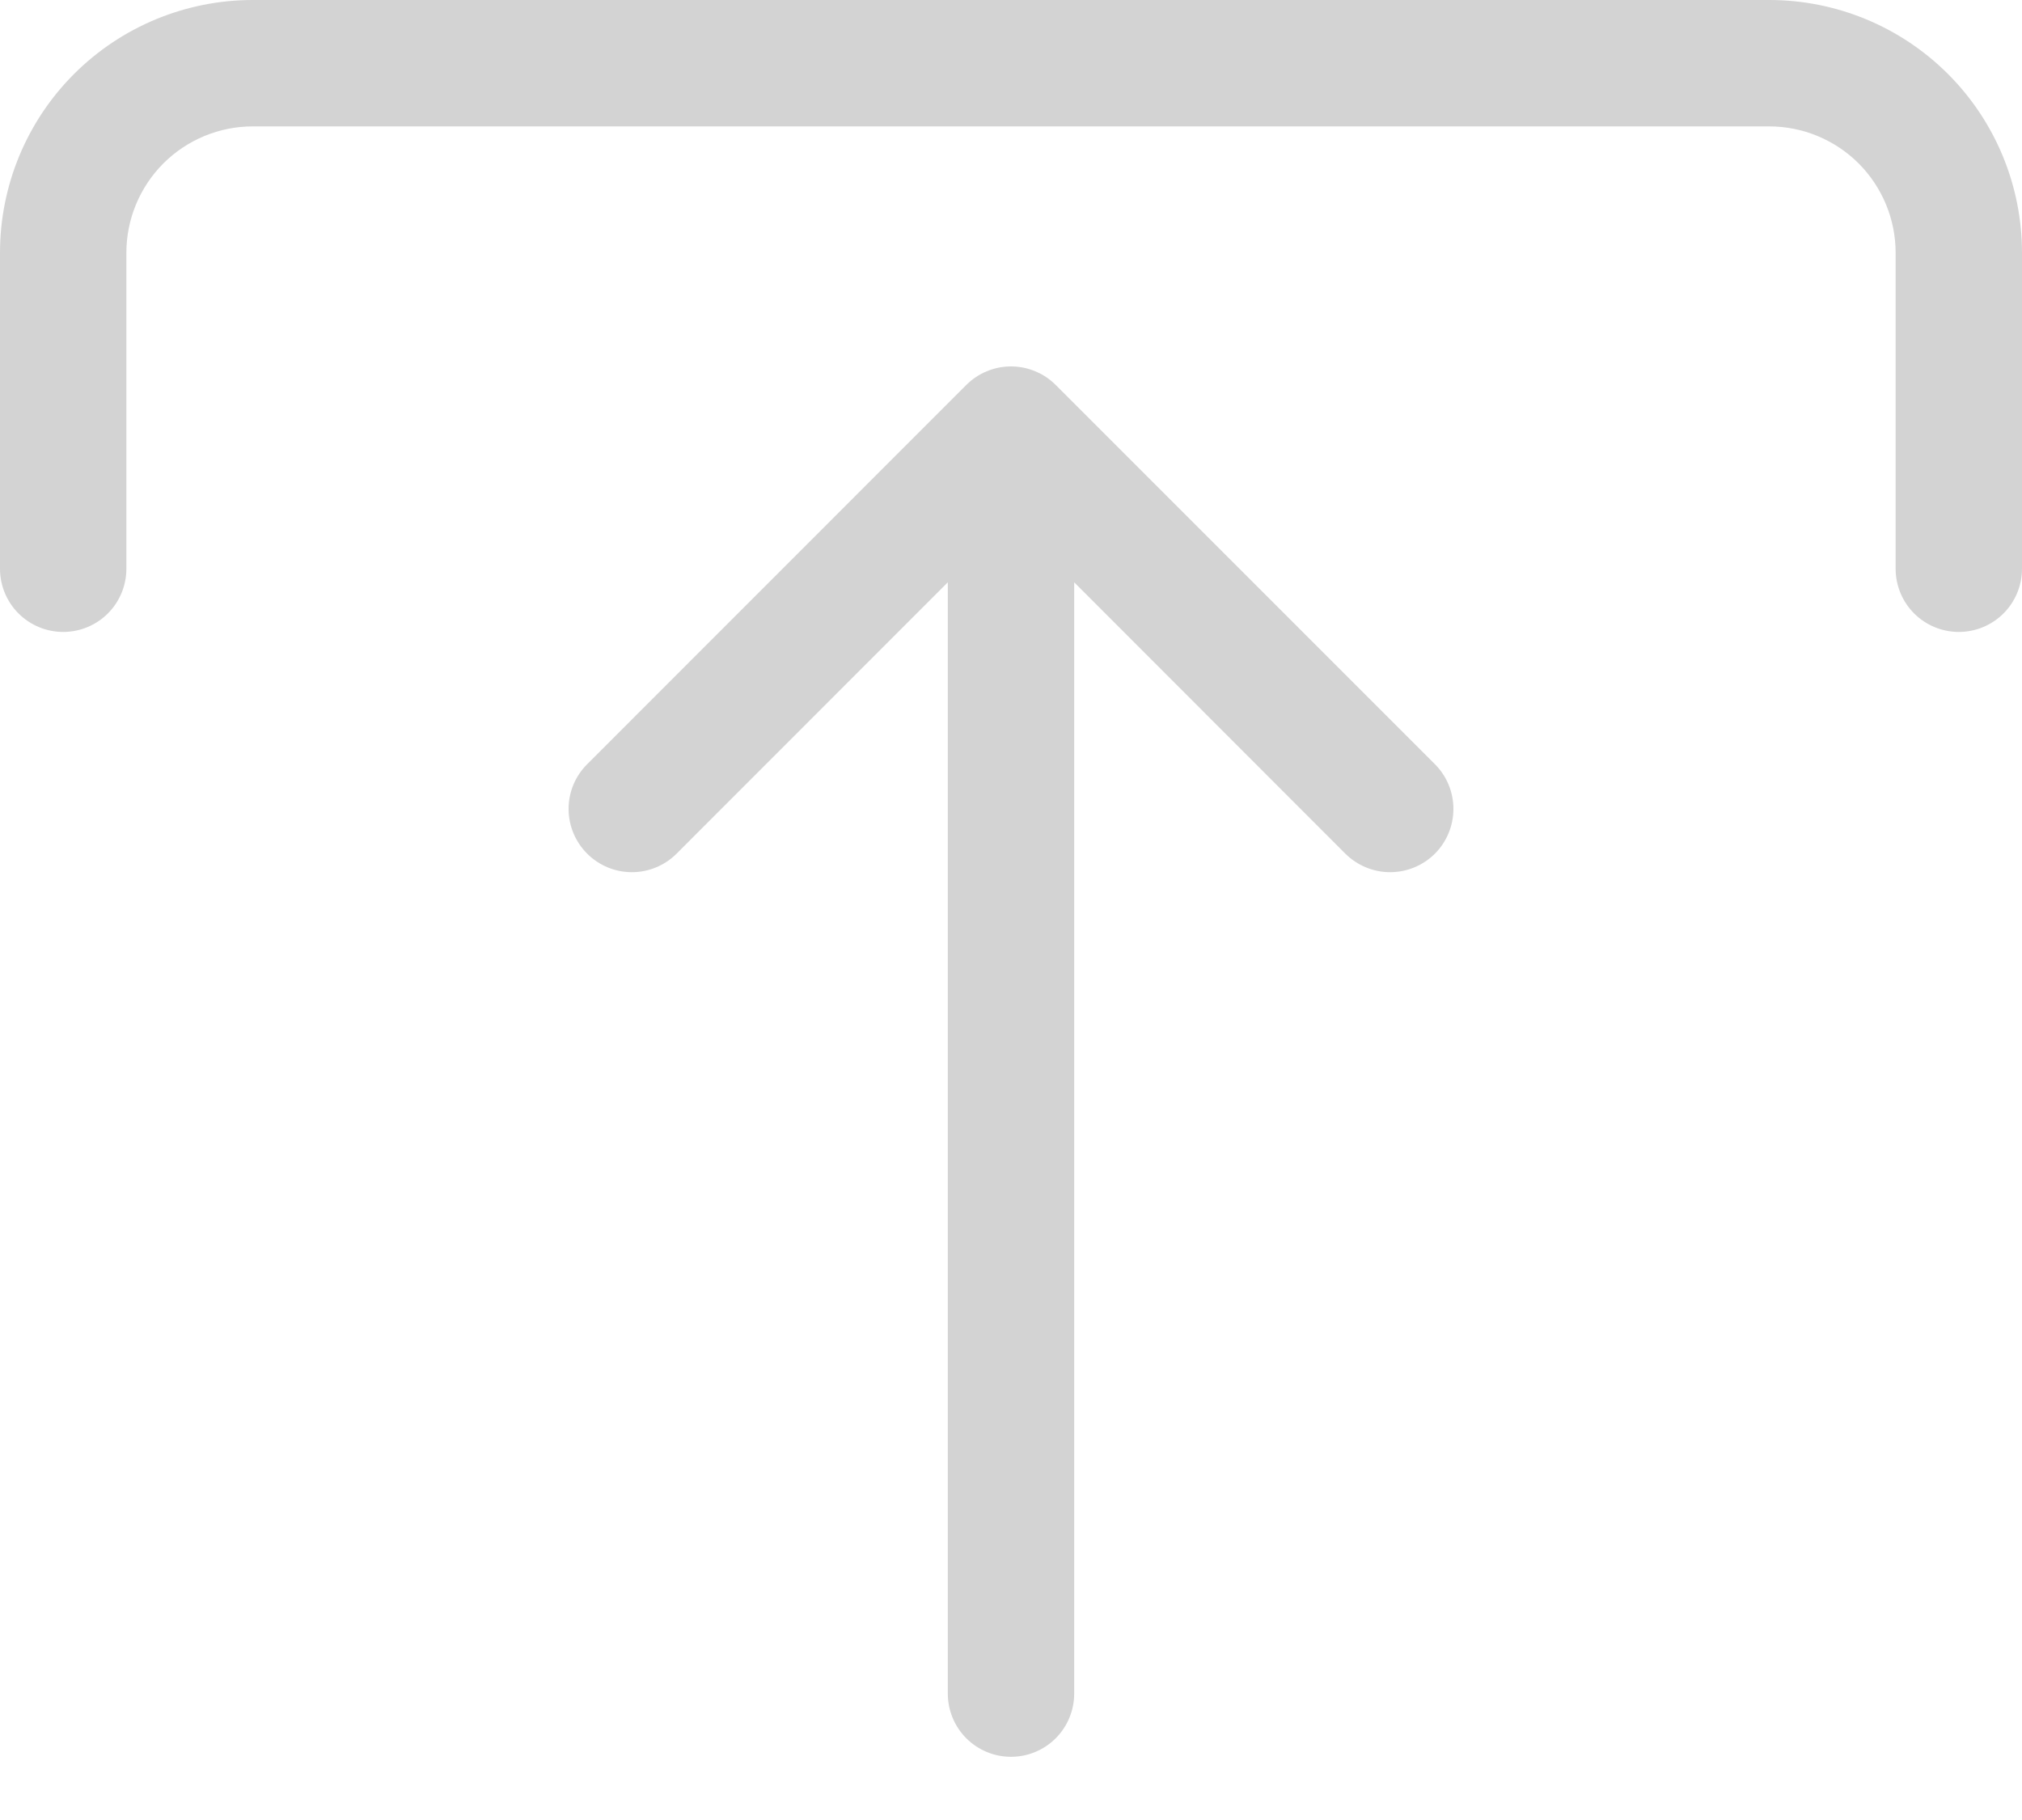<svg width="20" height="18" viewBox="0 0 20 18" fill="none" xmlns="http://www.w3.org/2000/svg">
<path d="M19.375 6.25C19.209 6.25 19.05 6.184 18.933 6.067C18.816 5.95 18.75 5.791 18.75 5.625L18.75 2.5C18.75 2.168 18.618 1.851 18.384 1.616C18.149 1.382 17.831 1.25 17.5 1.25L2.5 1.25C2.168 1.25 1.851 1.382 1.616 1.616C1.382 1.851 1.25 2.168 1.25 2.5L1.25 5.625C1.25 5.791 1.184 5.95 1.067 6.067C0.95 6.184 0.791 6.25 0.625 6.25C0.459 6.25 0.3 6.184 0.183 6.067C0.066 5.95 1.01273e-06 5.791 1.02722e-06 5.625L1.30041e-06 2.5C1.35838e-06 1.837 0.263 1.201 0.732 0.732C1.201 0.263 1.837 -1.58786e-06 2.5 -1.5299e-06L17.5 -2.18557e-07C18.163 -1.60592e-07 18.799 0.263 19.268 0.732C19.737 1.201 20 1.837 20 2.5L20 5.625C20 5.791 19.934 5.95 19.817 6.067C19.7 6.184 19.541 6.25 19.375 6.25Z" fill="#D3D3D3"/>
<path d="M10.443 3.808C10.384 3.749 10.316 3.703 10.239 3.672C10.164 3.64 10.082 3.624 10 3.624C9.918 3.624 9.836 3.64 9.76 3.672C9.685 3.703 9.616 3.749 9.557 3.808L5.808 7.558C5.69 7.675 5.624 7.834 5.624 8C5.624 8.166 5.69 8.325 5.808 8.443C5.925 8.56 6.084 8.626 6.25 8.626C6.416 8.626 6.575 8.56 6.692 8.443L9.375 5.759L9.375 16.75C9.375 16.916 9.441 17.075 9.558 17.192C9.675 17.309 9.834 17.375 10 17.375C10.166 17.375 10.325 17.309 10.442 17.192C10.559 17.075 10.625 16.916 10.625 16.75L10.625 5.759L13.307 8.443C13.425 8.56 13.584 8.626 13.75 8.626C13.916 8.626 14.075 8.56 14.193 8.443C14.31 8.325 14.376 8.166 14.376 8C14.376 7.834 14.31 7.675 14.193 7.558L10.443 3.808Z" fill="#D3D3D3"/>
</svg>
